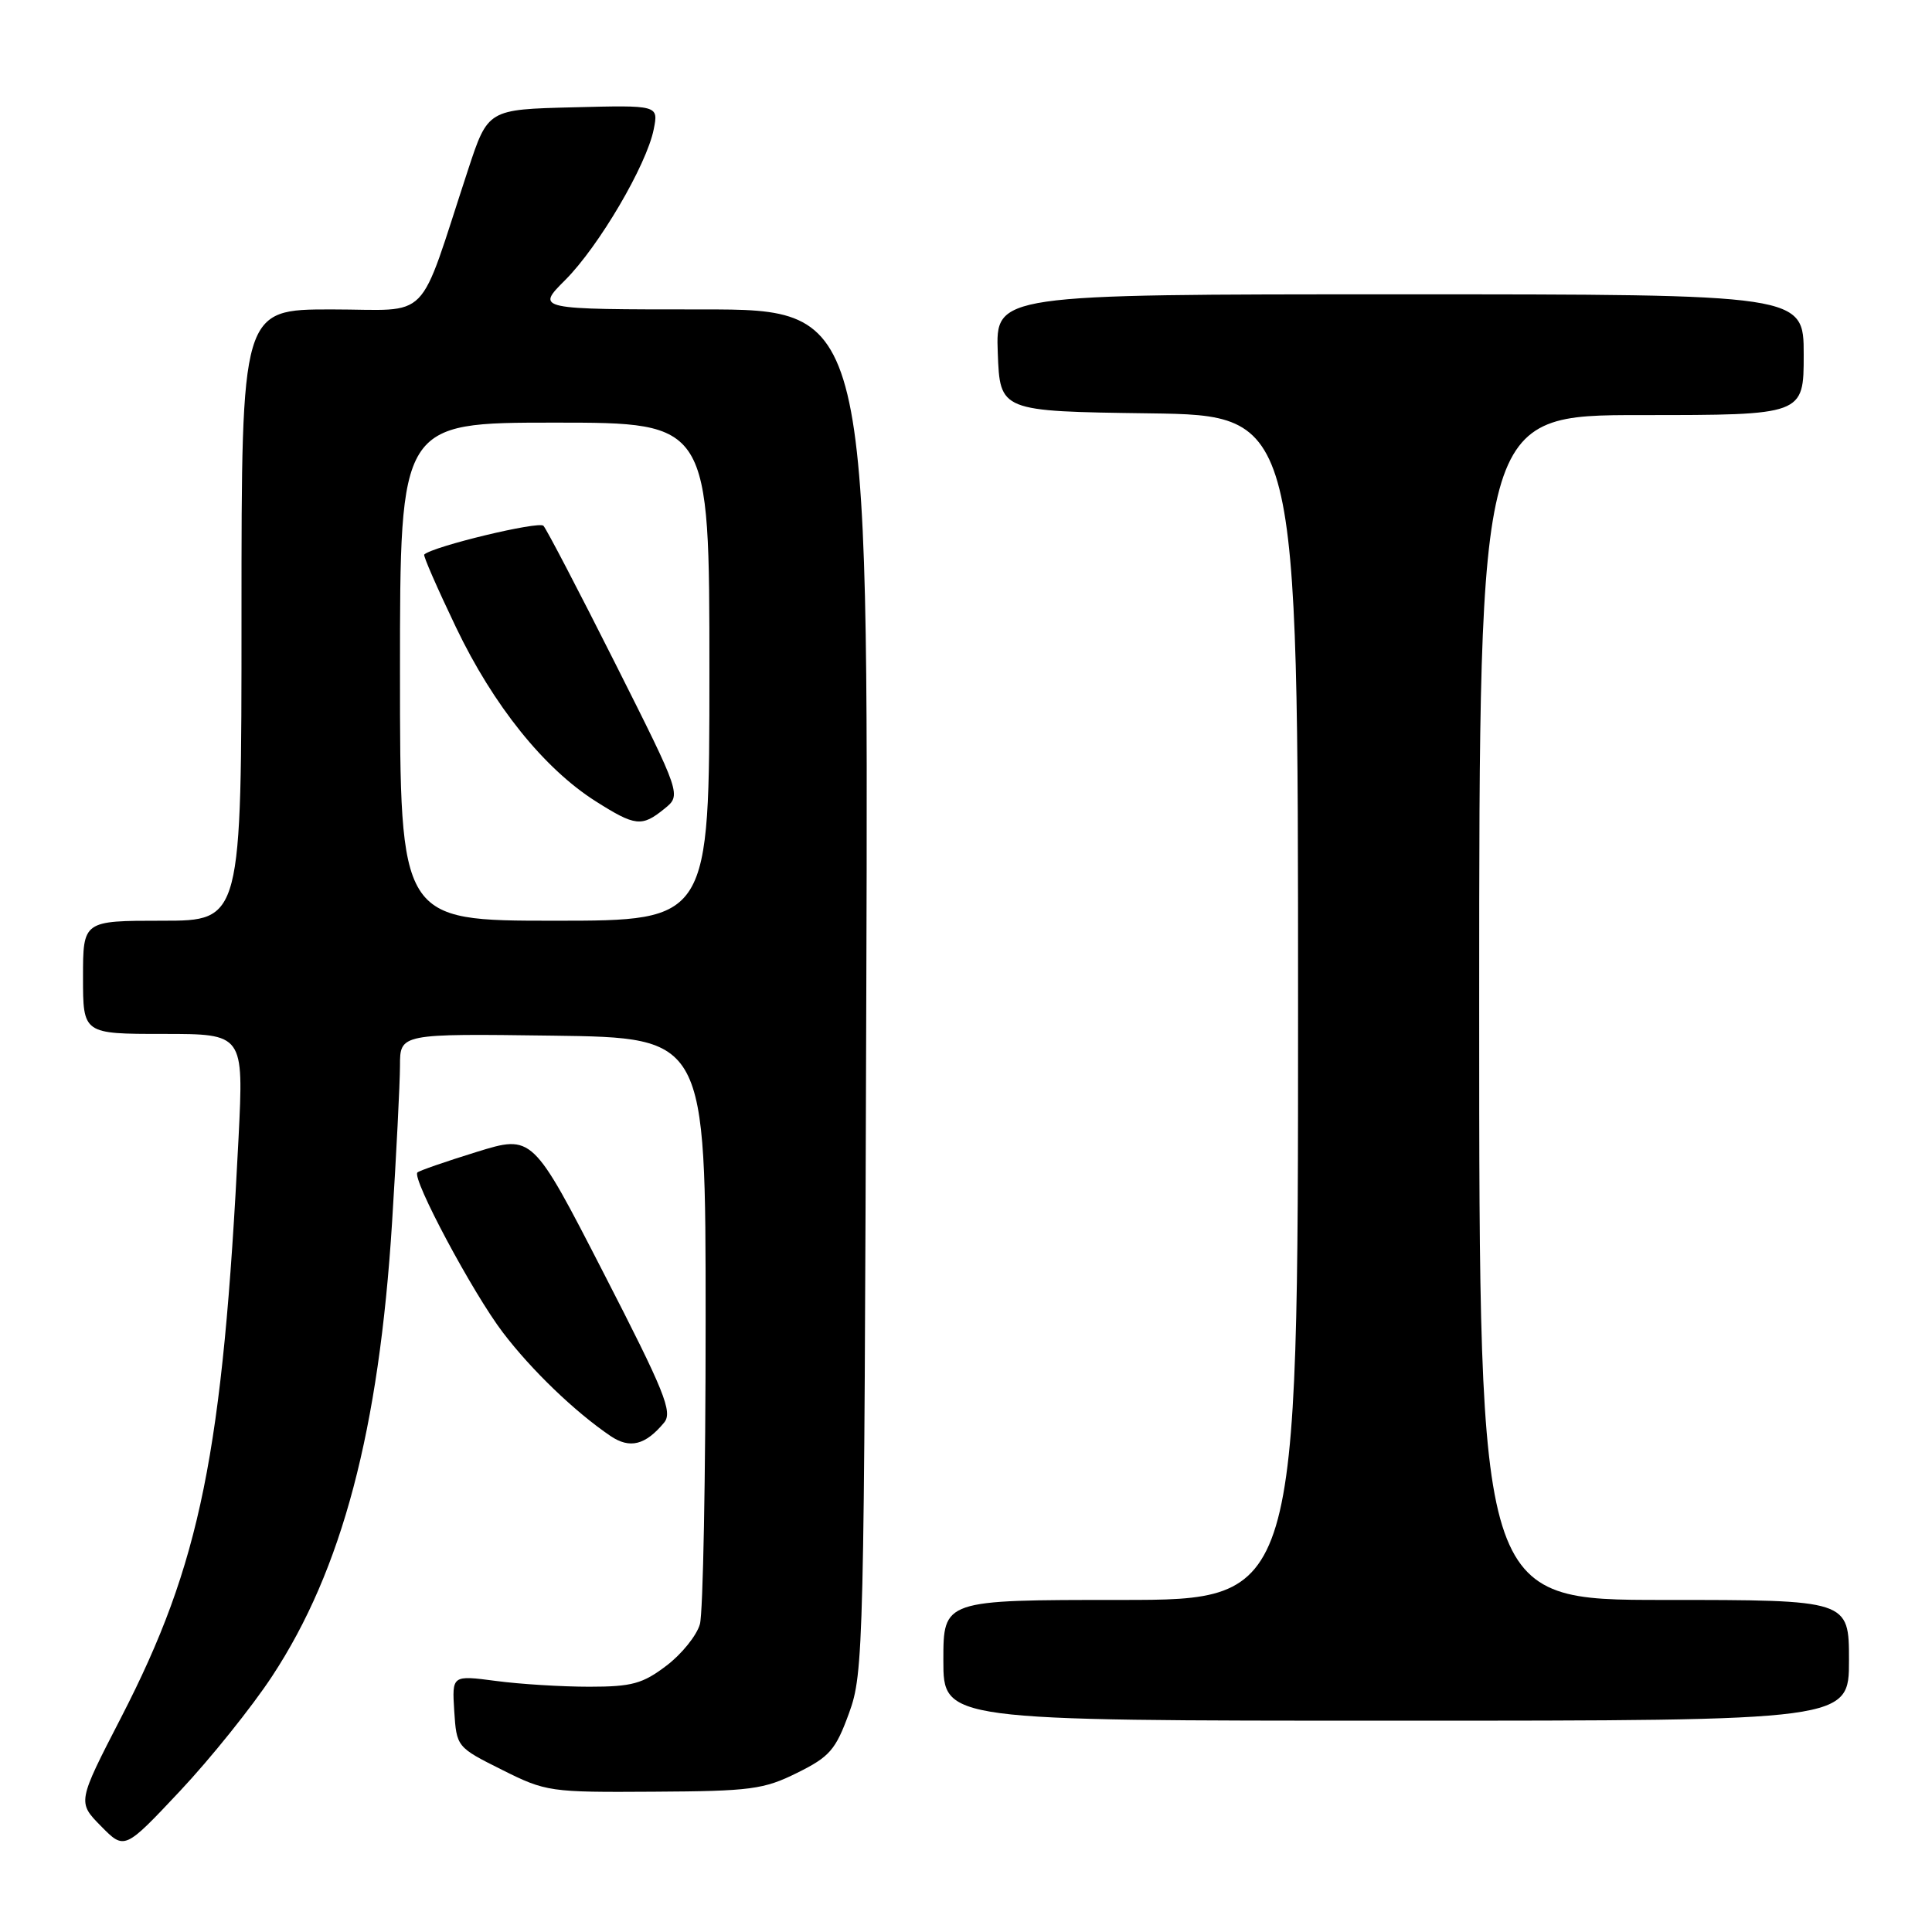 <?xml version="1.0" encoding="UTF-8" standalone="no"?>
<!DOCTYPE svg PUBLIC "-//W3C//DTD SVG 1.1//EN" "http://www.w3.org/Graphics/SVG/1.1/DTD/svg11.dtd" >
<svg xmlns="http://www.w3.org/2000/svg" xmlns:xlink="http://www.w3.org/1999/xlink" version="1.1" viewBox="0 0 256 256">
 <g >
 <path fill="currentColor"
d=" M 36.05 222.12 C 45.33 208.02 50.22 189.50 51.95 162.00 C 52.52 152.93 52.99 143.58 53.00 141.23 C 53.00 136.96 53.00 136.96 73.25 137.23 C 93.50 137.50 93.50 137.50 93.50 175.00 C 93.50 195.62 93.16 213.72 92.74 215.21 C 92.33 216.69 90.34 219.17 88.32 220.70 C 85.17 223.10 83.74 223.50 78.08 223.50 C 74.46 223.50 68.89 223.16 65.69 222.73 C 59.89 221.97 59.89 221.97 60.19 226.73 C 60.50 231.47 60.53 231.52 66.50 234.50 C 72.35 237.43 72.85 237.50 86.63 237.41 C 99.46 237.34 101.21 237.11 105.63 234.91 C 109.94 232.78 110.73 231.86 112.50 227.00 C 114.44 221.68 114.51 218.61 114.79 131.25 C 115.08 41.00 115.08 41.00 93.04 41.00 C 71.00 41.00 71.00 41.00 74.89 37.11 C 79.34 32.66 85.68 21.87 86.62 17.14 C 87.26 13.93 87.26 13.93 75.95 14.22 C 64.65 14.50 64.65 14.50 62.02 22.50 C 55.22 43.18 57.35 41.00 43.92 41.00 C 32.00 41.00 32.00 41.00 32.00 81.50 C 32.00 122.00 32.00 122.00 21.50 122.00 C 11.00 122.00 11.00 122.00 11.00 129.50 C 11.00 137.00 11.00 137.00 21.65 137.00 C 32.29 137.00 32.29 137.00 31.61 150.75 C 29.52 192.58 26.57 207.15 16.05 227.57 C 10.26 238.80 10.26 238.80 13.38 241.97 C 16.50 245.14 16.50 245.14 23.85 237.32 C 27.89 233.02 33.38 226.18 36.05 222.12 Z  M 245.00 220.00 C 245.00 212.00 245.00 212.00 220.50 212.00 C 196.00 212.00 196.00 212.00 196.00 133.50 C 196.00 55.00 196.00 55.00 217.50 55.00 C 239.00 55.00 239.00 55.00 239.00 47.00 C 239.00 39.00 239.00 39.00 185.46 39.00 C 131.92 39.00 131.92 39.00 132.21 46.75 C 132.50 54.50 132.50 54.50 152.25 54.77 C 172.00 55.04 172.00 55.04 172.00 133.52 C 172.00 212.00 172.00 212.00 148.50 212.00 C 125.00 212.00 125.00 212.00 125.00 220.00 C 125.00 228.00 125.00 228.00 185.00 228.00 C 245.00 228.00 245.00 228.00 245.00 220.00 Z  M 88.00 188.50 C 89.16 187.10 88.06 184.39 79.95 168.62 C 70.56 150.35 70.56 150.35 63.15 152.64 C 59.08 153.90 55.55 155.12 55.31 155.36 C 54.53 156.13 62.66 171.36 66.64 176.57 C 70.44 181.56 76.17 187.07 80.90 190.28 C 83.46 192.01 85.52 191.49 88.00 188.50 Z  M 53.00 89.00 C 53.00 56.00 53.00 56.00 73.50 56.00 C 94.00 56.00 94.00 56.00 94.00 89.00 C 94.00 122.00 94.00 122.00 73.50 122.00 C 53.00 122.00 53.00 122.00 53.00 89.00 Z  M 88.03 107.17 C 90.29 105.35 90.29 105.35 81.53 87.92 C 76.71 78.34 72.43 70.13 72.01 69.67 C 71.40 69.02 57.38 72.39 56.21 73.48 C 56.05 73.62 57.95 77.96 60.42 83.12 C 65.38 93.49 72.08 101.82 78.91 106.16 C 84.18 109.50 85.04 109.60 88.03 107.17 Z "/>
</g>
</svg>